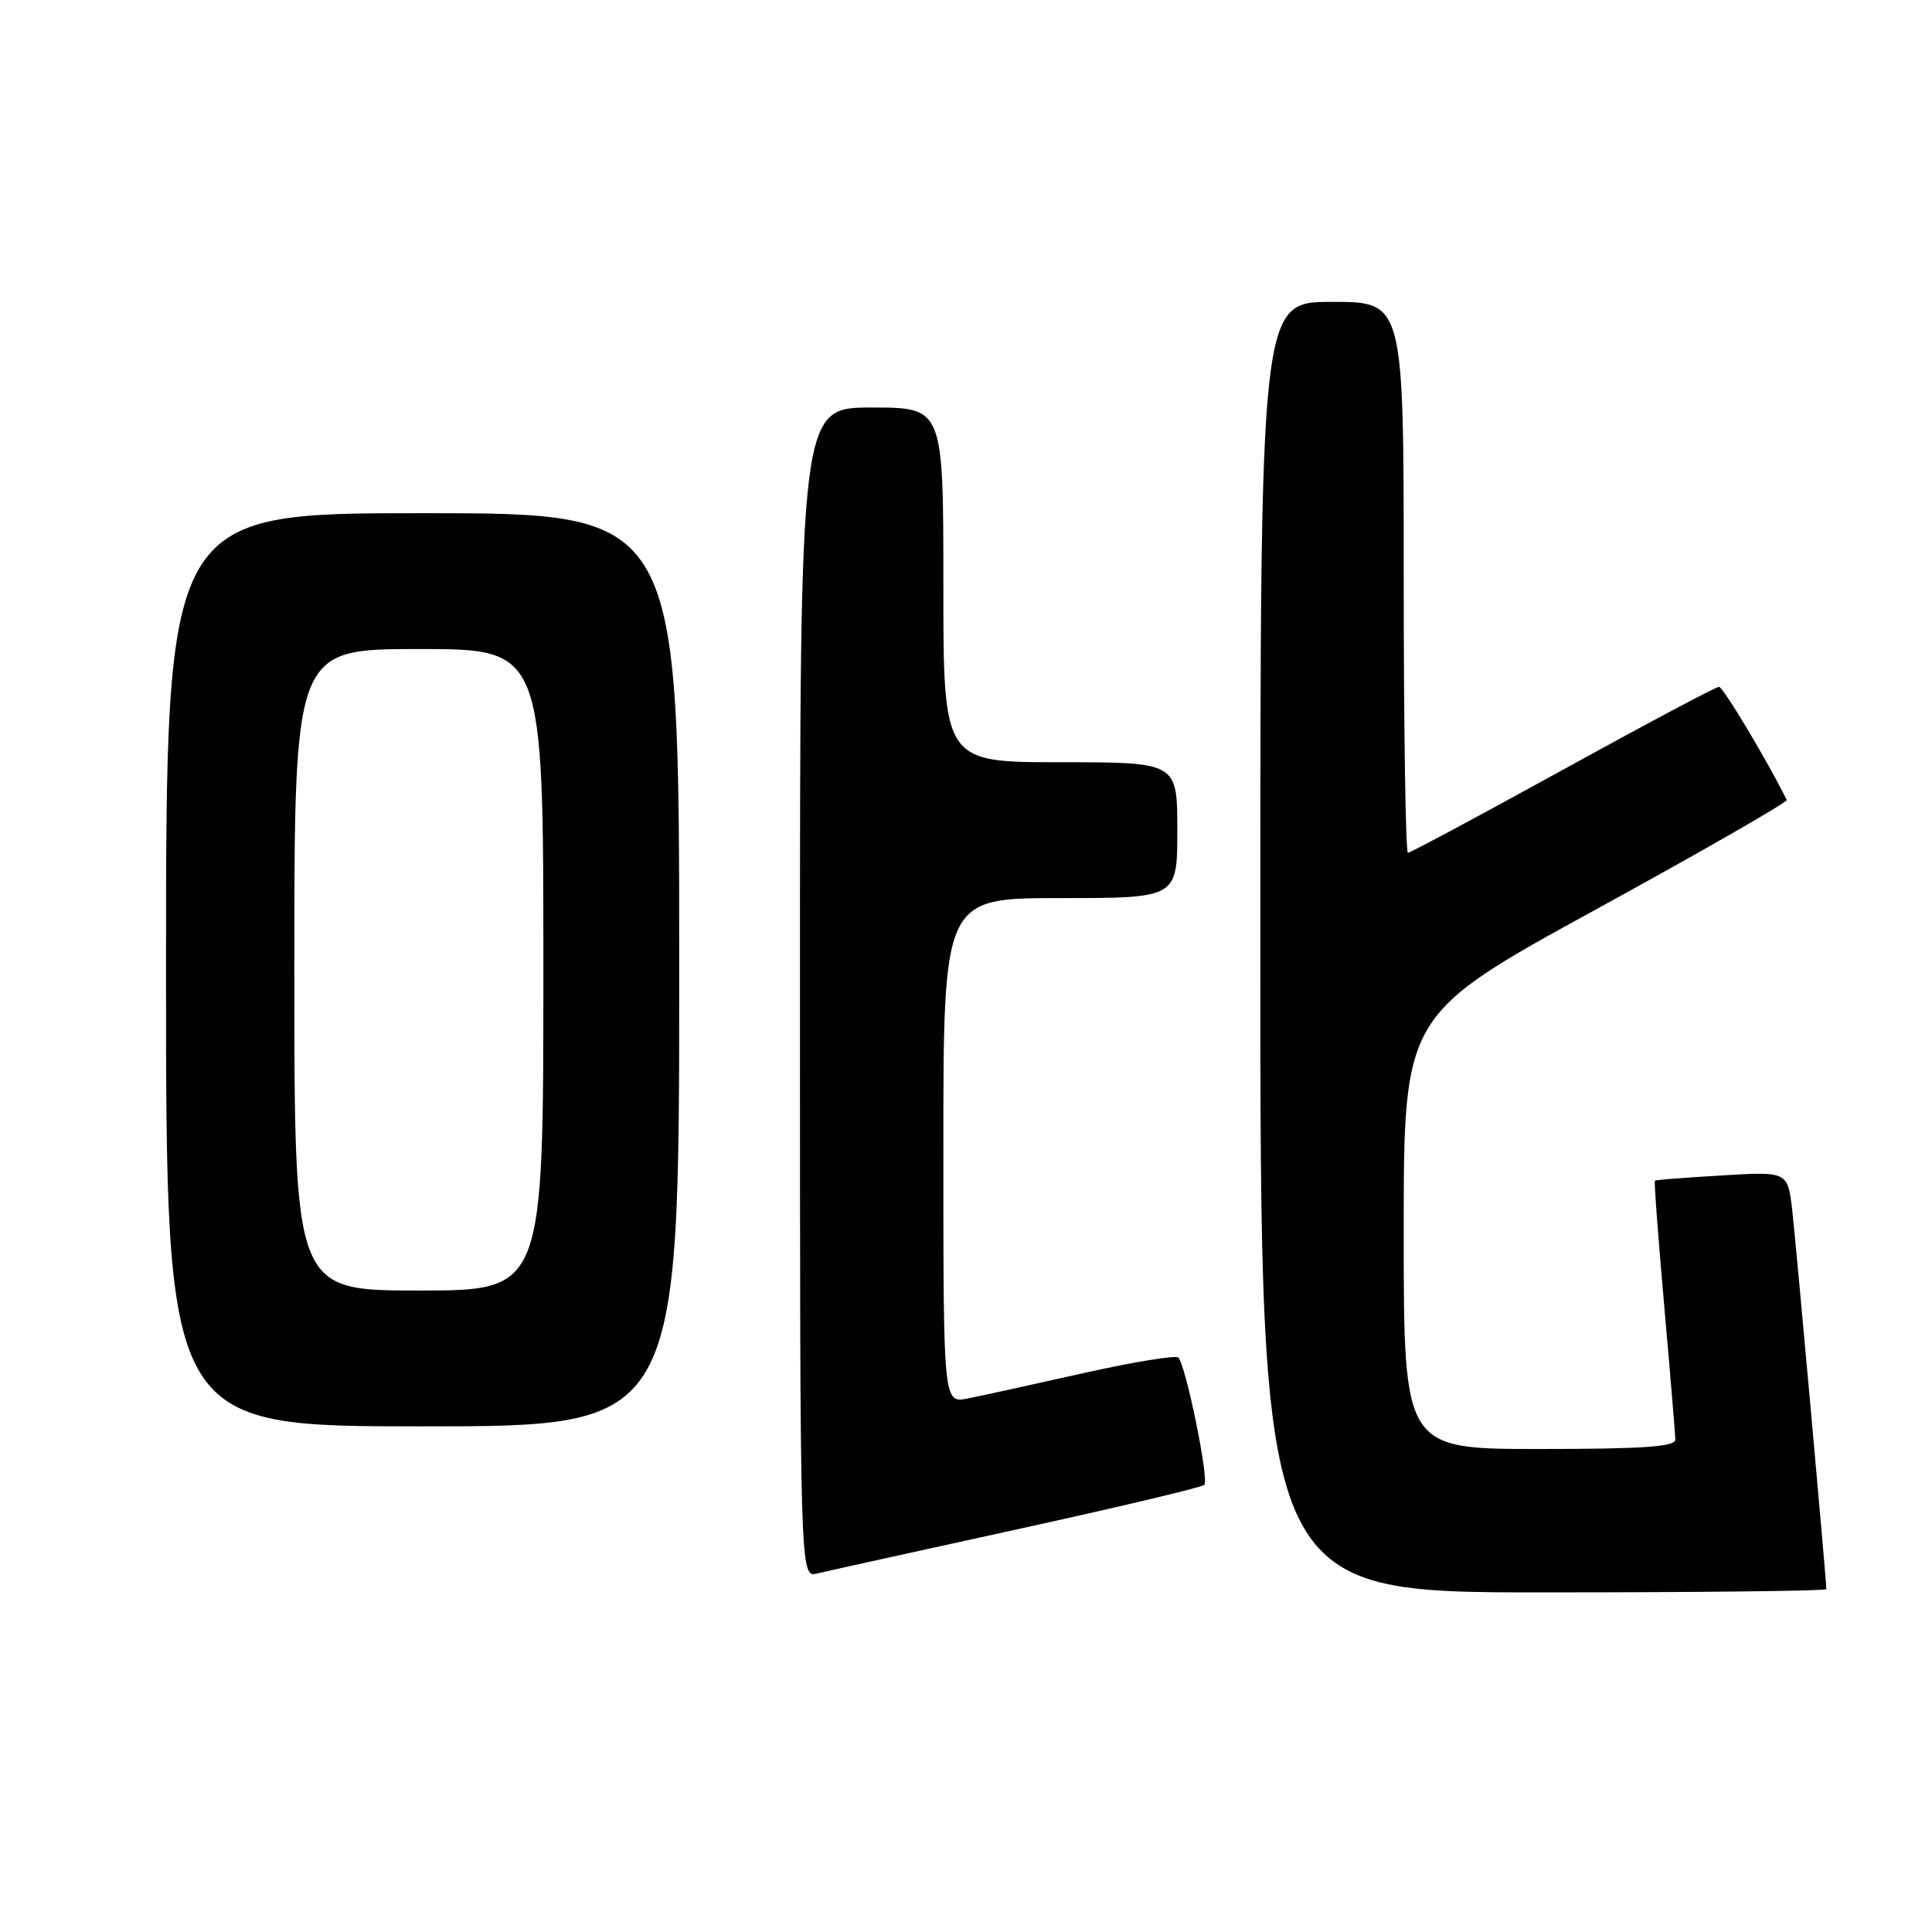 <?xml version="1.0" encoding="UTF-8" standalone="no"?>
<!DOCTYPE svg PUBLIC "-//W3C//DTD SVG 1.1//EN" "http://www.w3.org/Graphics/SVG/1.1/DTD/svg11.dtd" >
<svg xmlns="http://www.w3.org/2000/svg" xmlns:xlink="http://www.w3.org/1999/xlink" version="1.1" viewBox="0 0 256 256">
 <g >
 <path fill="currentColor"
d=" M 242.00 210.57 C 242.00 209.35 237.98 164.76 237.48 160.36 C 236.88 155.23 236.88 155.23 228.19 155.75 C 223.41 156.03 219.40 156.34 219.28 156.44 C 219.16 156.53 219.72 164.01 220.52 173.05 C 221.32 182.10 221.98 190.06 221.99 190.75 C 222.00 191.70 217.74 192.00 204.00 192.00 C 186.00 192.00 186.00 192.00 186.00 163.23 C 186.00 134.46 186.00 134.46 211.50 120.49 C 225.53 112.80 236.89 106.28 236.75 106.00 C 234.28 100.96 228.32 91.01 227.78 91.01 C 227.38 91.00 218.07 95.95 207.09 102.00 C 196.11 108.05 186.87 113.00 186.56 113.00 C 186.25 113.00 186.00 96.58 186.00 76.50 C 186.00 40.00 186.00 40.00 176.50 40.00 C 167.00 40.00 167.00 40.00 167.00 125.50 C 167.00 211.00 167.00 211.00 204.50 211.00 C 225.12 211.00 242.00 210.81 242.00 210.57 Z  M 134.75 202.65 C 148.08 199.73 159.26 197.08 159.58 196.75 C 160.24 196.09 157.12 180.85 156.13 179.88 C 155.78 179.55 150.10 180.48 143.50 181.96 C 136.90 183.44 130.04 184.95 128.25 185.30 C 125.00 185.95 125.00 185.95 125.00 152.47 C 125.00 119.00 125.00 119.00 140.50 119.00 C 156.00 119.00 156.00 119.00 156.00 110.00 C 156.00 101.00 156.00 101.00 140.50 101.00 C 125.00 101.00 125.00 101.00 125.00 77.50 C 125.00 54.00 125.00 54.00 115.50 54.00 C 106.00 54.00 106.00 54.00 106.00 131.52 C 106.00 209.04 106.00 209.04 108.25 208.50 C 109.49 208.20 121.41 205.57 134.75 202.65 Z  M 90.00 128.50 C 90.00 68.00 90.00 68.00 56.00 68.00 C 22.00 68.00 22.00 68.00 22.00 128.50 C 22.00 189.00 22.00 189.00 56.00 189.00 C 90.00 189.00 90.00 189.00 90.00 128.50 Z  M 39.00 128.50 C 39.00 86.00 39.00 86.00 55.50 86.00 C 72.00 86.00 72.00 86.00 72.00 128.50 C 72.00 171.00 72.00 171.00 55.50 171.00 C 39.00 171.00 39.00 171.00 39.00 128.50 Z "/>
</g>
</svg>